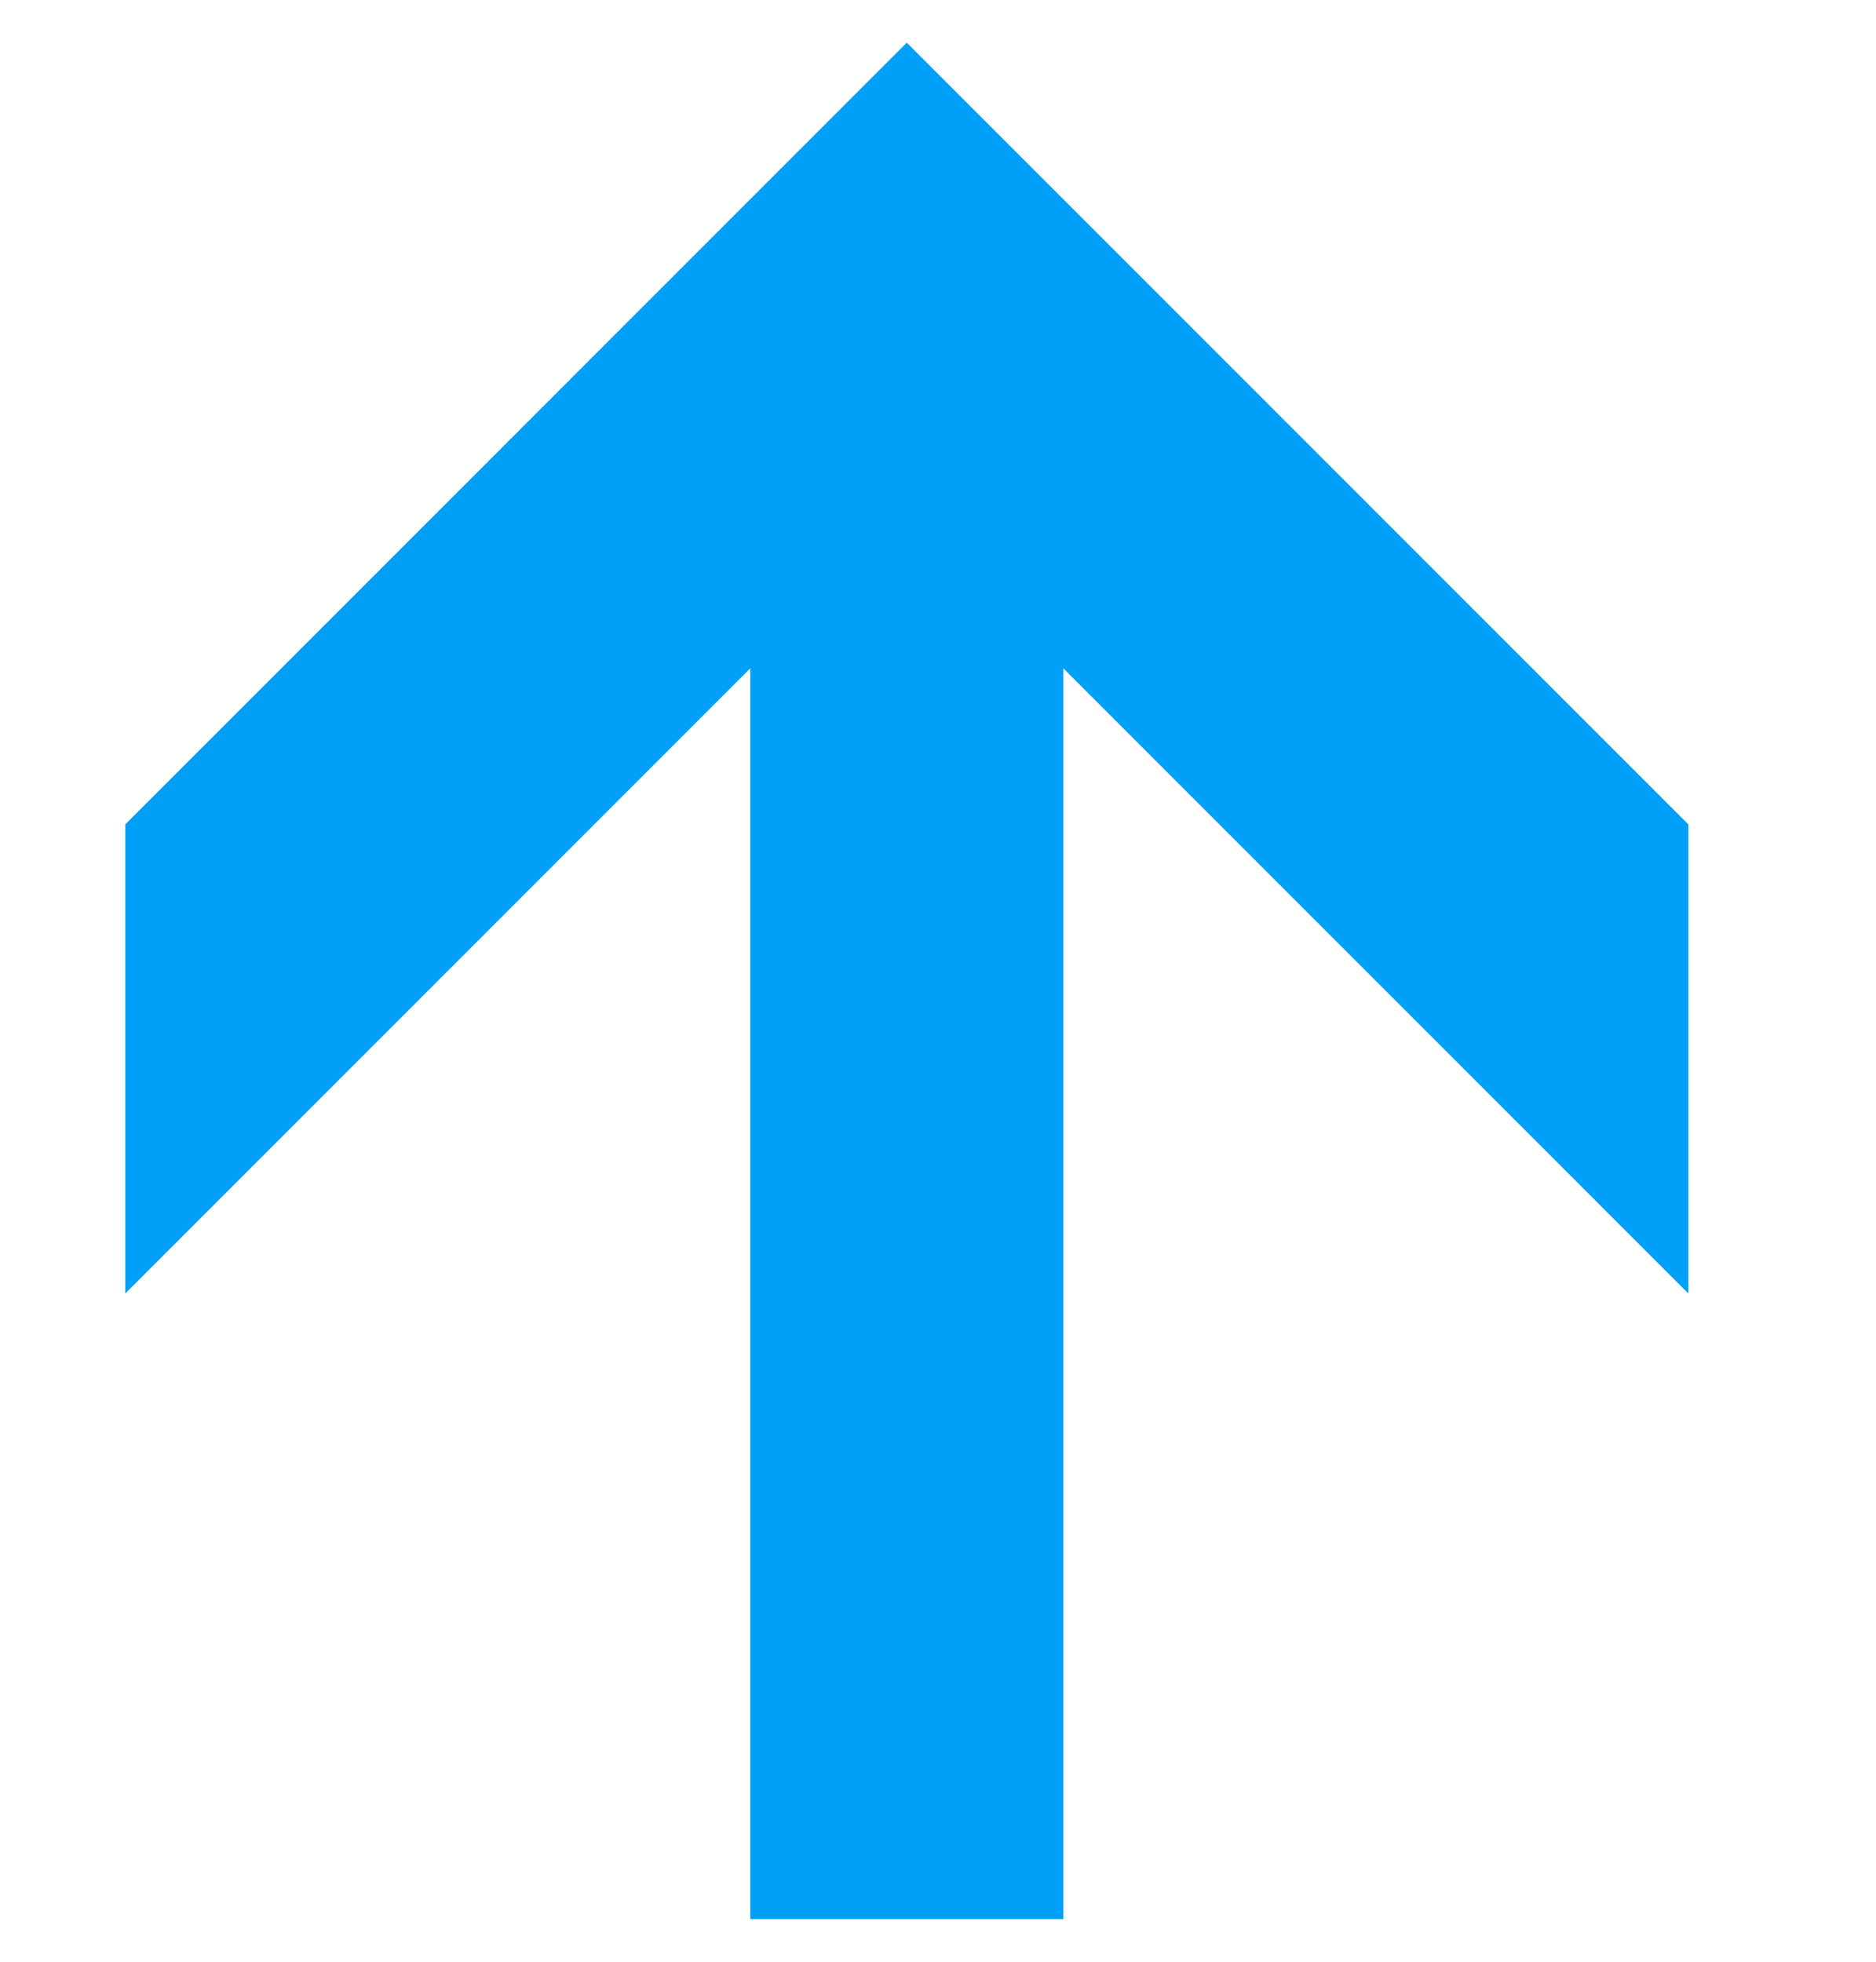 <svg width="22" height="23" viewBox="0 0 22 23" fill="none" xmlns="http://www.w3.org/2000/svg">
<g id="subway:up-arrow" clip-path="url(#clip0_12070_152)">
<path id="Vector" d="M10.634 0.5L1.469 9.665L1.469 15.165L8.799 7.835L8.799 22.5H12.469L12.469 7.835L19.799 15.165L19.799 9.665L10.634 0.5Z" fill="#00A0F9"/>
</g>
<defs>
<clipPath id="clip0_12070_152">
<rect width="22" height="22" fill="white" transform="translate(0 0.5)"/>
</clipPath>
</defs>
</svg>
